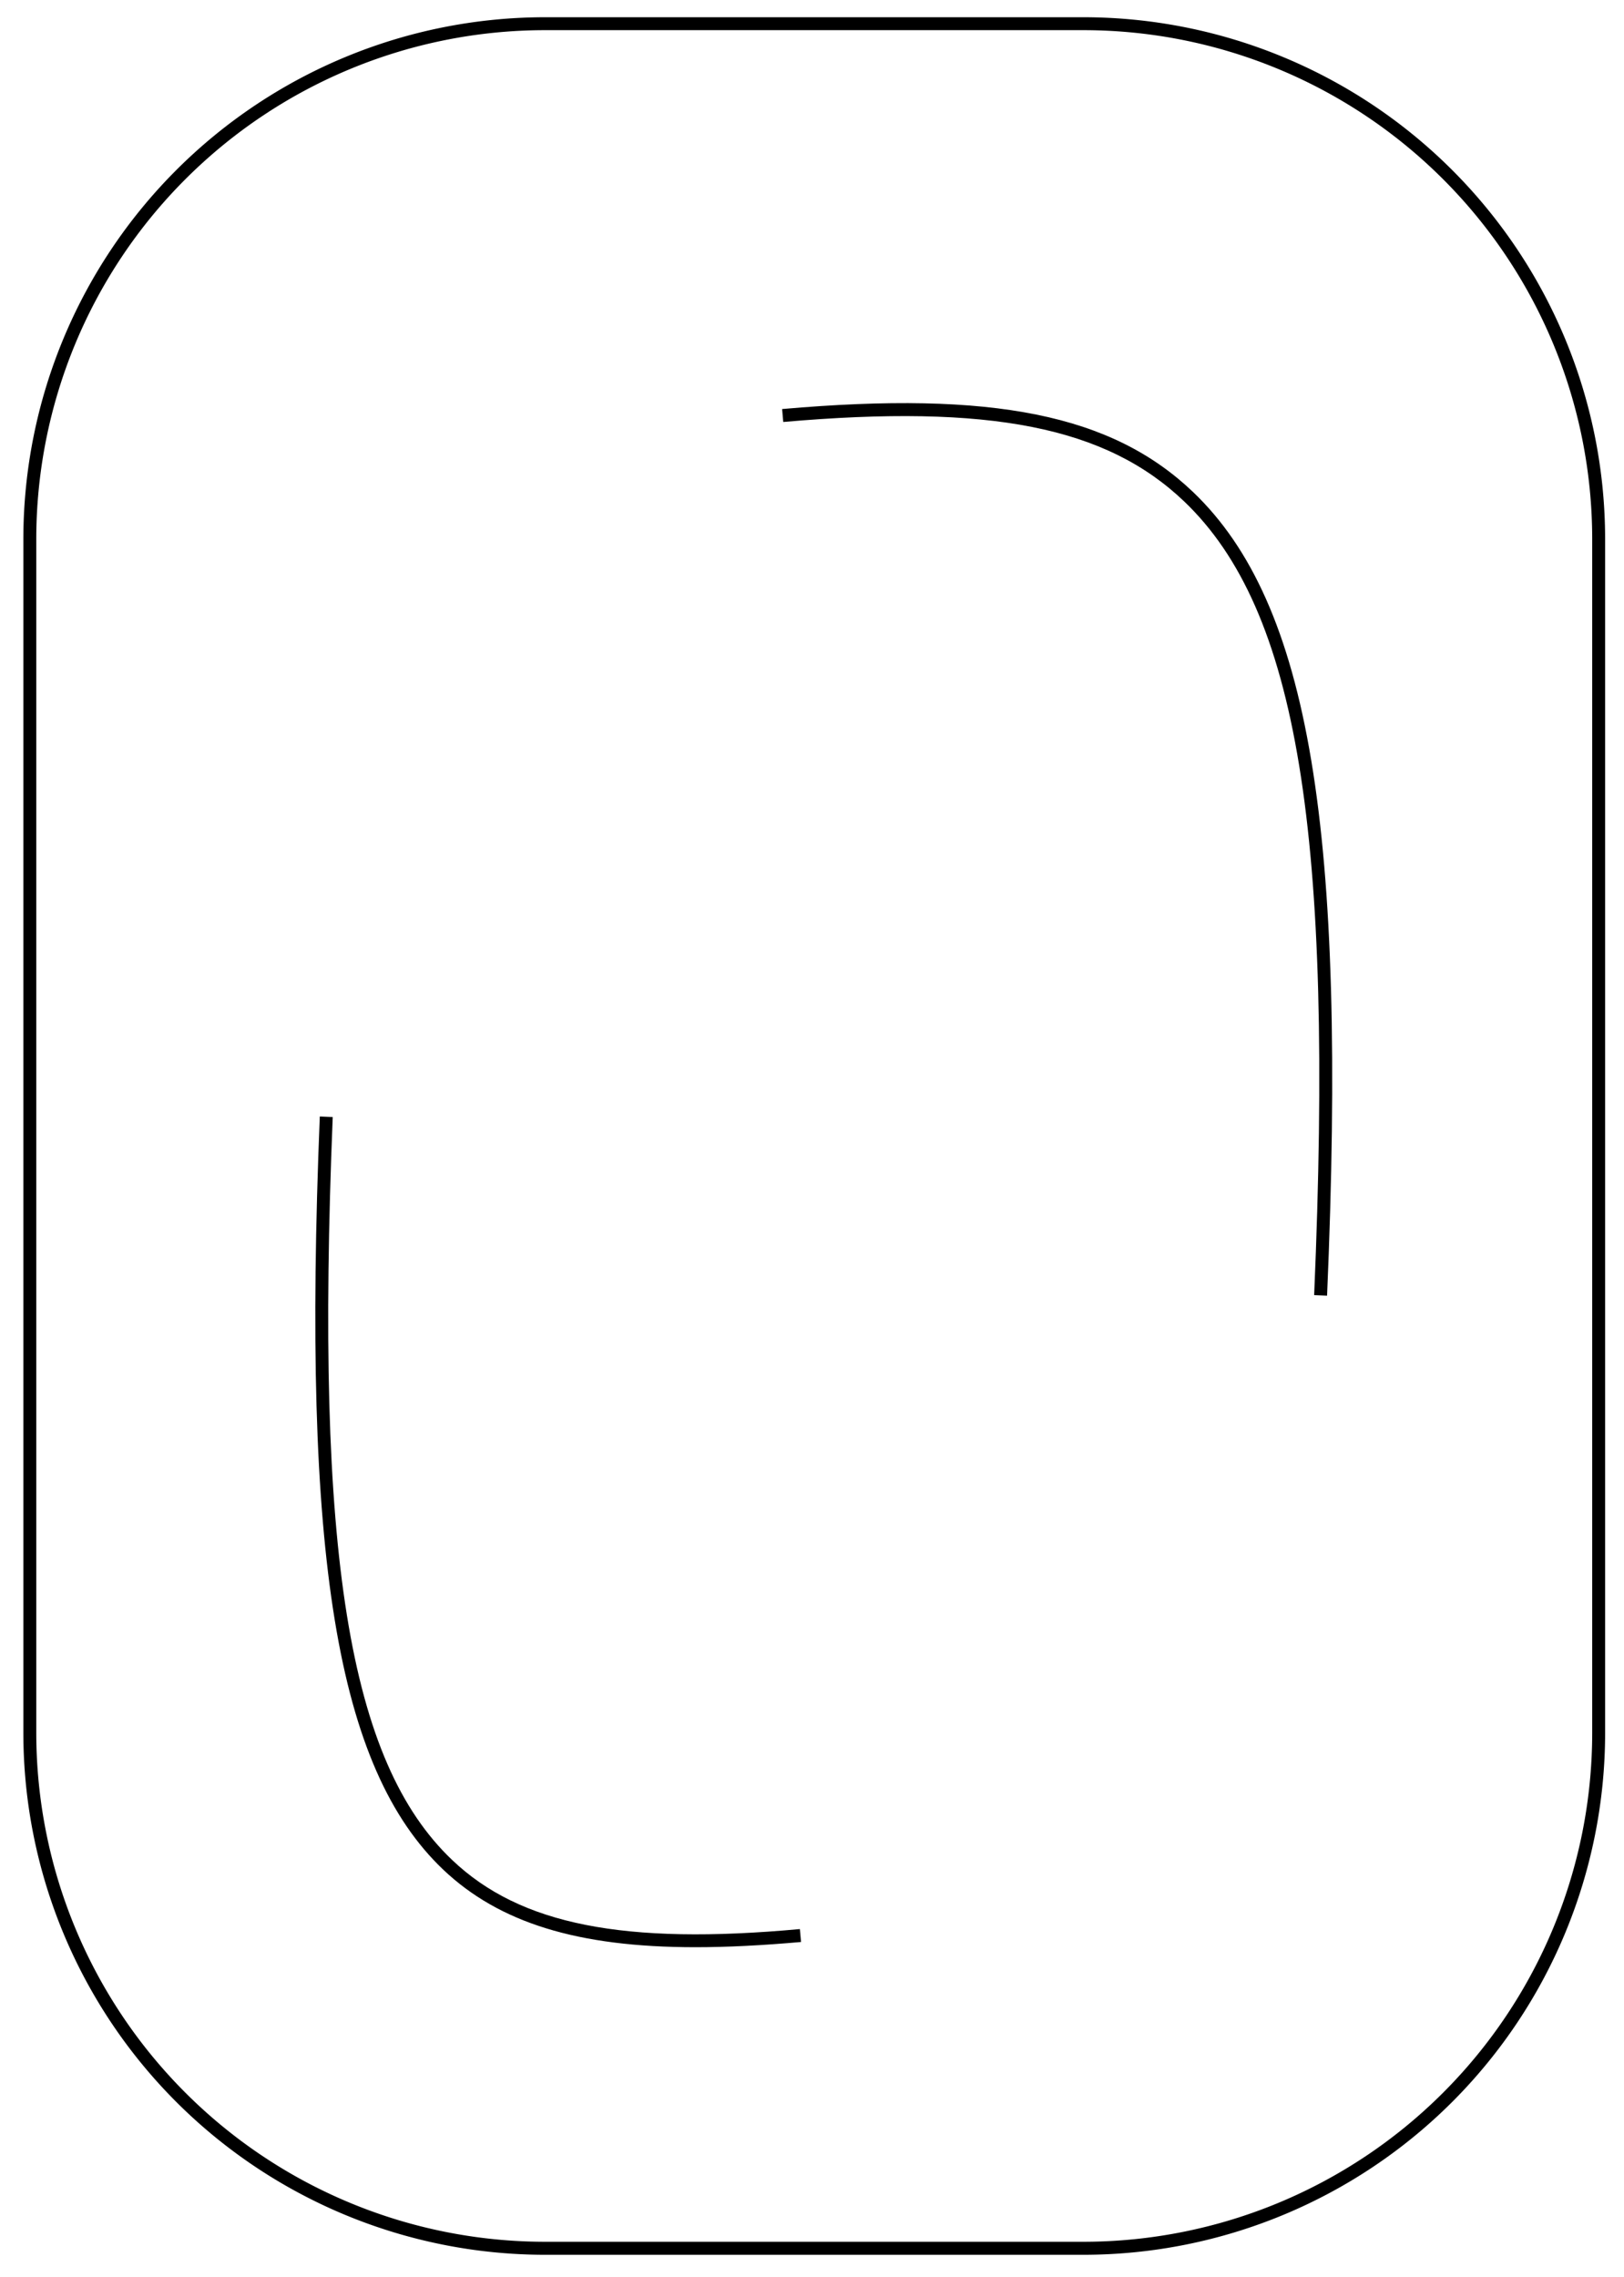 <svg id="Layer_1" data-name="Layer 1" xmlns="http://www.w3.org/2000/svg" width="133mm" height="186.39mm" viewBox="0 0 377.01 528.36"><path d="M251.63,523.27H126.42a121.16,121.16,0,0,1-121-121V125a121.15,121.15,0,0,1,121-121H251.63a121.15,121.15,0,0,1,121,121V402.25A121.16,121.16,0,0,1,251.63,523.27ZM126.42,7a118.14,118.14,0,0,0-118,118V402.25a118.15,118.15,0,0,0,118,118H251.63a118.15,118.15,0,0,0,118-118V125a118.14,118.14,0,0,0-118-118Z"/><path d="M161.46,451.89c-27.48,0-45.62-5.73-58.57-18C78.12,410.33,70.08,361.34,74.24,259.1l3,.13C73.12,360.48,80.89,408.83,105,431.68c15.77,15,39.9,19.75,80.69,16l.27,3C177,451.47,168.9,451.89,161.46,451.89Z"/><path d="M308.08,300.69l-3-.13c4.61-107.37-3.84-159-30.13-184.15-18.13-17.34-45.11-22.69-93.12-18.48l-.26-3c49-4.3,76.63,1.3,95.46,19.31C304,140.07,312.74,192.34,308.08,300.69Z"/></svg>